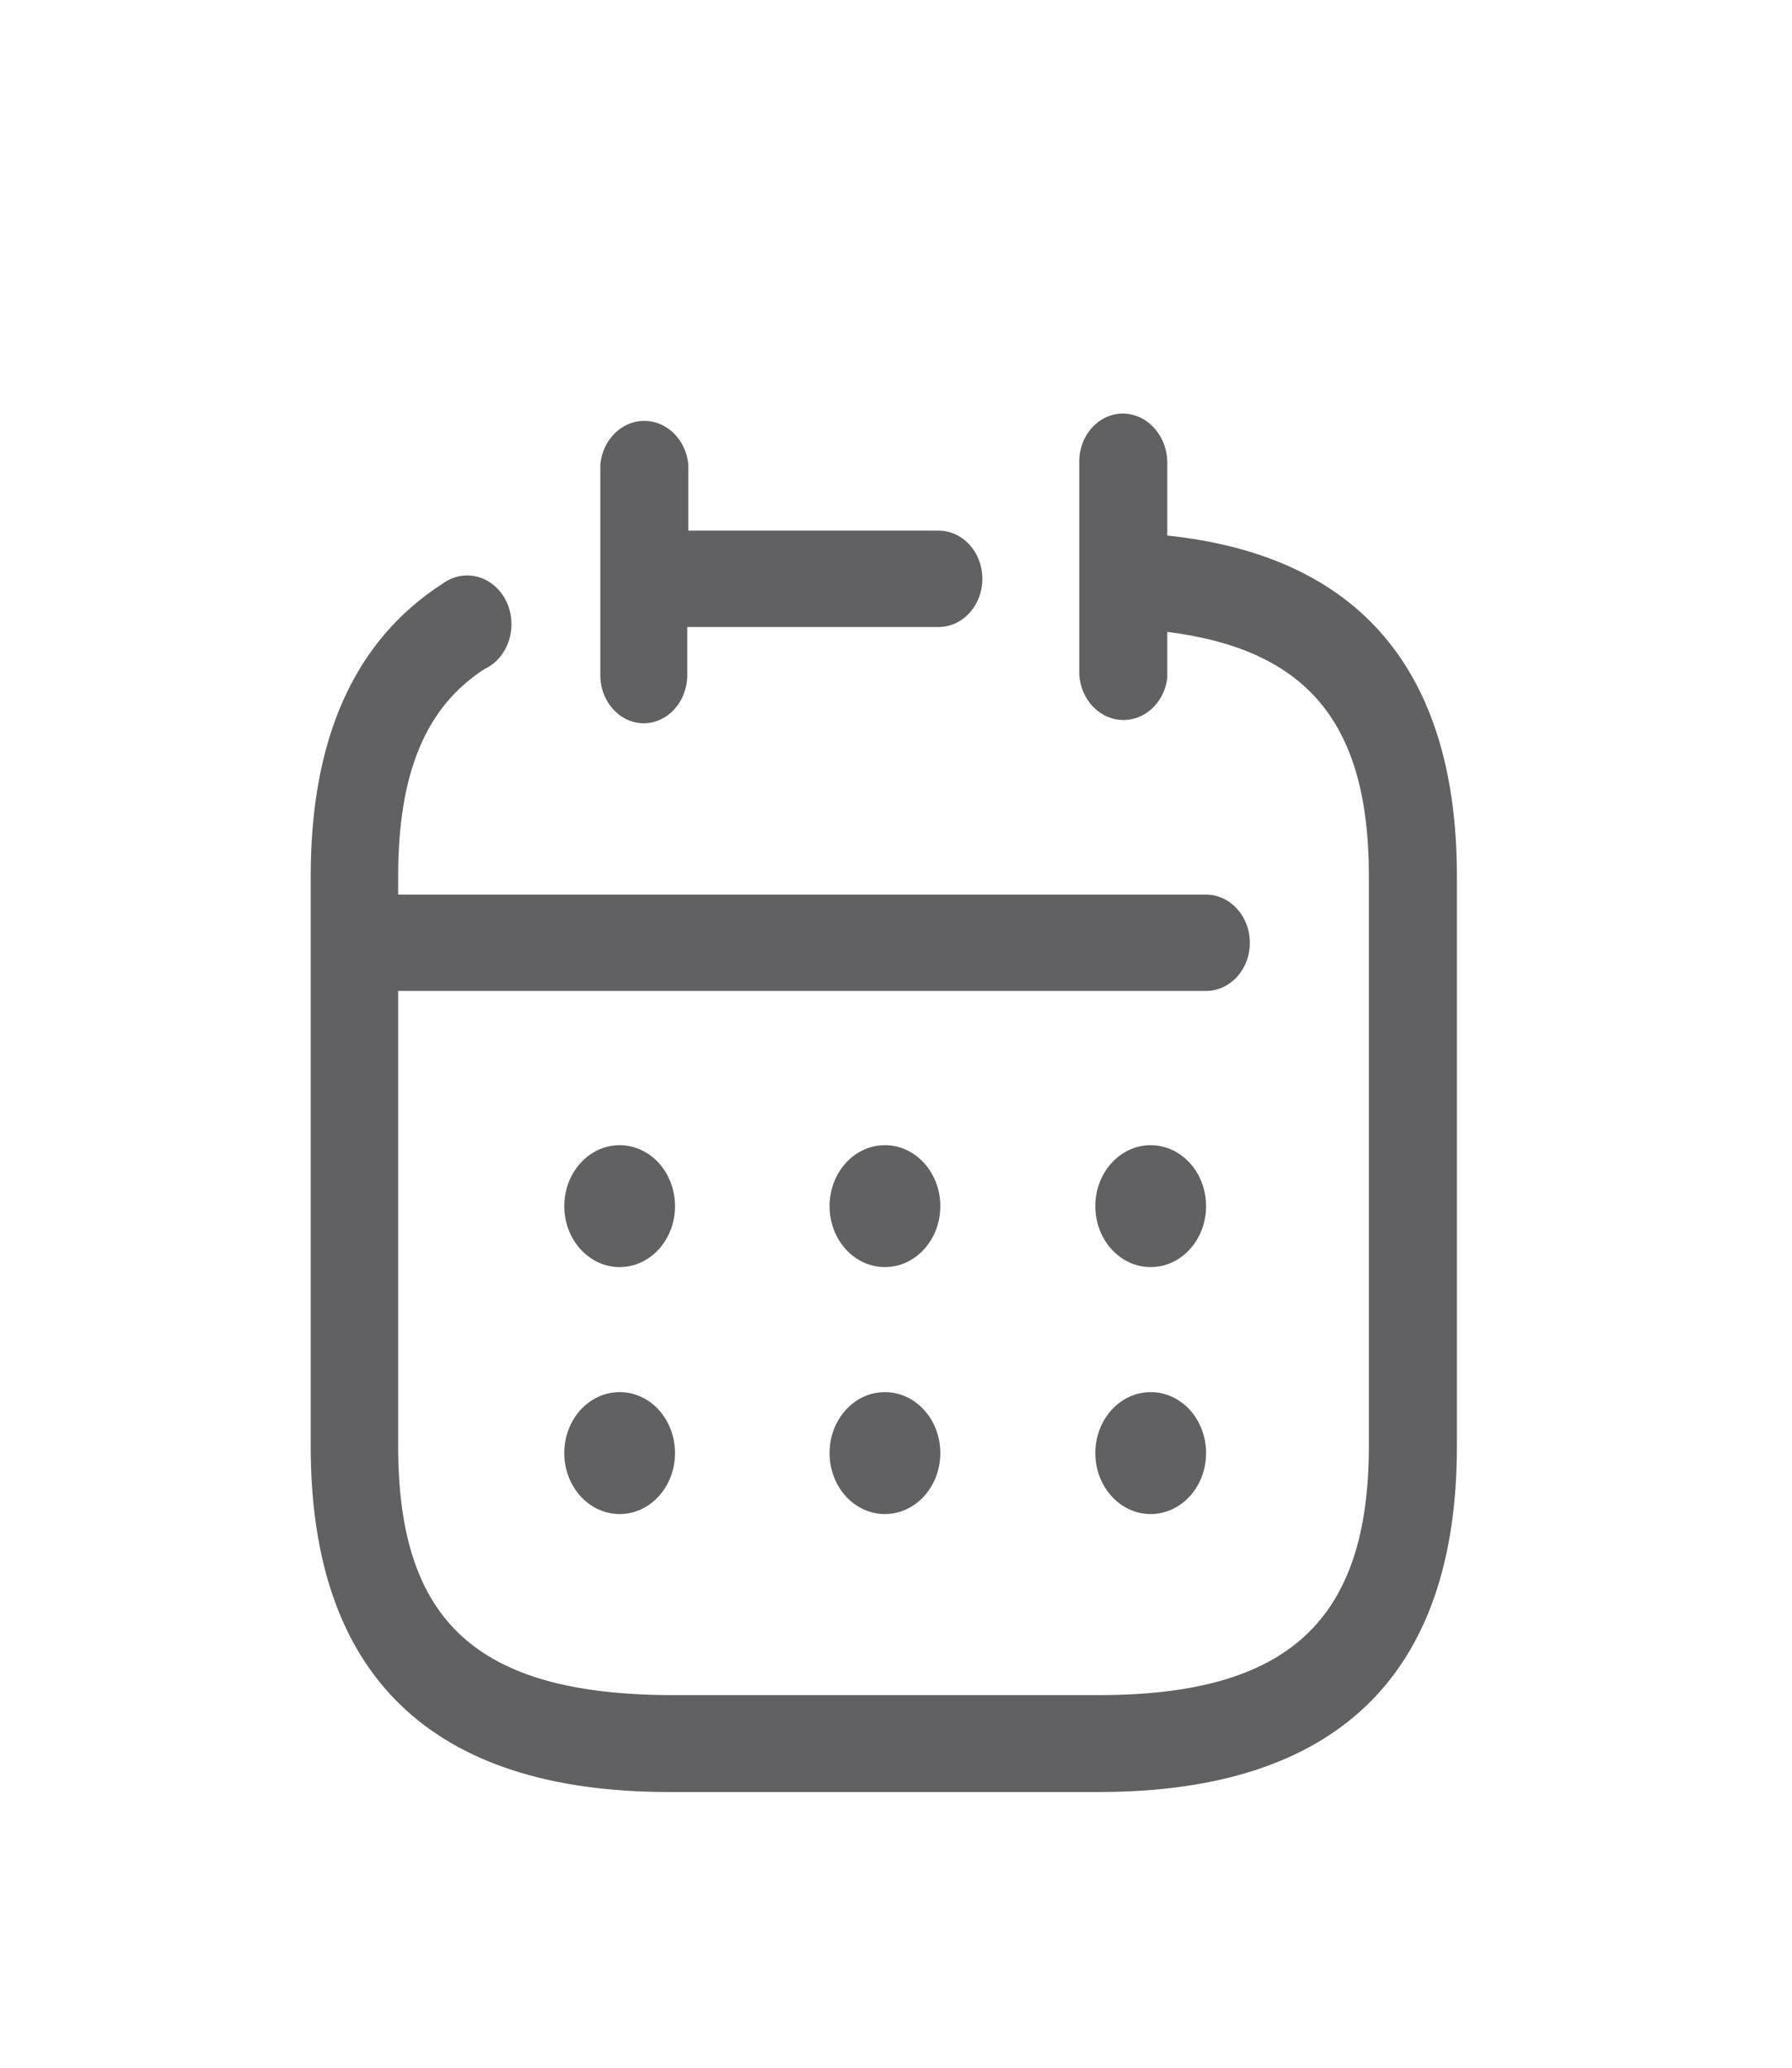 <svg width="26" height="30" viewBox="0 0 26 30" fill="none" xmlns="http://www.w3.org/2000/svg">
<g filter="url(#filter0_d_1356_1164)">
<path fill-rule="evenodd" clip-rule="evenodd" d="M16.936 2.735V3.77C19.716 4.062 21.138 5.725 21.138 8.714V16.985C21.138 20.311 19.387 22 15.94 22H9.706C6.259 22 4.508 20.311 4.508 16.985V8.714C4.508 6.724 5.134 5.3 6.42 4.469C6.623 4.319 6.885 4.309 7.097 4.442C7.309 4.575 7.434 4.829 7.42 5.097C7.406 5.365 7.255 5.602 7.03 5.707C6.179 6.255 5.777 7.211 5.777 8.714V8.98H17.499C17.849 8.98 18.134 9.293 18.134 9.679C18.134 10.065 17.849 10.377 17.499 10.377H5.777V16.985C5.777 19.523 6.918 20.576 9.706 20.594H15.94C18.688 20.594 19.861 19.515 19.861 16.976V8.706C19.861 6.494 18.969 5.424 16.936 5.168V5.84C16.89 6.198 16.605 6.46 16.276 6.446C15.947 6.432 15.681 6.148 15.659 5.787V2.673C15.665 2.486 15.739 2.31 15.865 2.183C15.99 2.057 16.156 1.991 16.326 2.001C16.676 2.025 16.946 2.349 16.936 2.735ZM9.782 6.293C9.661 6.424 9.498 6.497 9.328 6.494C8.981 6.485 8.705 6.169 8.71 5.787V2.735C8.746 2.377 9.021 2.106 9.348 2.106C9.675 2.106 9.95 2.377 9.987 2.735V3.699H13.618C13.969 3.699 14.253 4.012 14.253 4.398C14.253 4.784 13.969 5.097 13.618 5.097H9.971V5.796C9.971 5.982 9.903 6.161 9.782 6.293ZM16.695 12.615C16.252 12.615 15.892 13.011 15.892 13.5C15.892 13.988 16.252 14.384 16.695 14.384C17.139 14.384 17.499 13.988 17.499 13.5C17.499 13.264 17.413 13.037 17.261 12.871C17.108 12.705 16.902 12.613 16.687 12.615H16.695ZM12.036 13.5C12.036 13.011 12.395 12.615 12.839 12.615C13.283 12.615 13.643 13.011 13.643 13.5C13.643 13.988 13.283 14.384 12.839 14.384C12.395 14.384 12.036 13.988 12.036 13.5ZM8.991 12.615C8.547 12.615 8.187 13.011 8.187 13.5C8.187 13.988 8.547 14.384 8.991 14.384C9.434 14.384 9.794 13.988 9.794 13.5C9.794 13.264 9.708 13.037 9.556 12.871C9.404 12.705 9.197 12.613 8.983 12.615H8.991ZM15.892 17.082C15.892 16.593 16.252 16.198 16.695 16.198H16.687C16.902 16.195 17.108 16.287 17.261 16.453C17.413 16.62 17.499 16.846 17.499 17.082C17.499 17.571 17.139 17.967 16.695 17.967C16.252 17.967 15.892 17.571 15.892 17.082ZM12.839 16.198C12.395 16.198 12.036 16.593 12.036 17.082C12.036 17.571 12.395 17.967 12.839 17.967C13.283 17.967 13.643 17.571 13.643 17.082C13.643 16.593 13.283 16.198 12.839 16.198ZM8.187 17.082C8.187 16.593 8.547 16.198 8.991 16.198H8.983C9.197 16.195 9.404 16.287 9.556 16.453C9.708 16.62 9.794 16.846 9.794 17.082C9.794 17.571 9.434 17.967 8.991 17.967C8.547 17.967 8.187 17.571 8.187 17.082Z" fill="#616164"/>
</g>
<defs>
<filter id="filter0_d_1356_1164" x="-2.266" y="0" width="30.176" height="32" filterUnits="userSpaceOnUse" color-interpolation-filters="sRGB">
<feFlood flood-opacity="0" result="BackgroundImageFix"/>
<feColorMatrix in="SourceAlpha" type="matrix" values="0 0 0 0 0 0 0 0 0 0 0 0 0 0 0 0 0 0 127 0" result="hardAlpha"/>
<feOffset dy="4"/>
<feGaussianBlur stdDeviation="2"/>
<feComposite in2="hardAlpha" operator="out"/>
<feColorMatrix type="matrix" values="0 0 0 0 0 0 0 0 0 0 0 0 0 0 0 0 0 0 0.25 0"/>
<feBlend mode="normal" in2="BackgroundImageFix" result="effect1_dropShadow_1356_1164"/>
<feBlend mode="normal" in="SourceGraphic" in2="effect1_dropShadow_1356_1164" result="shape"/>
</filter>
</defs>
</svg>
